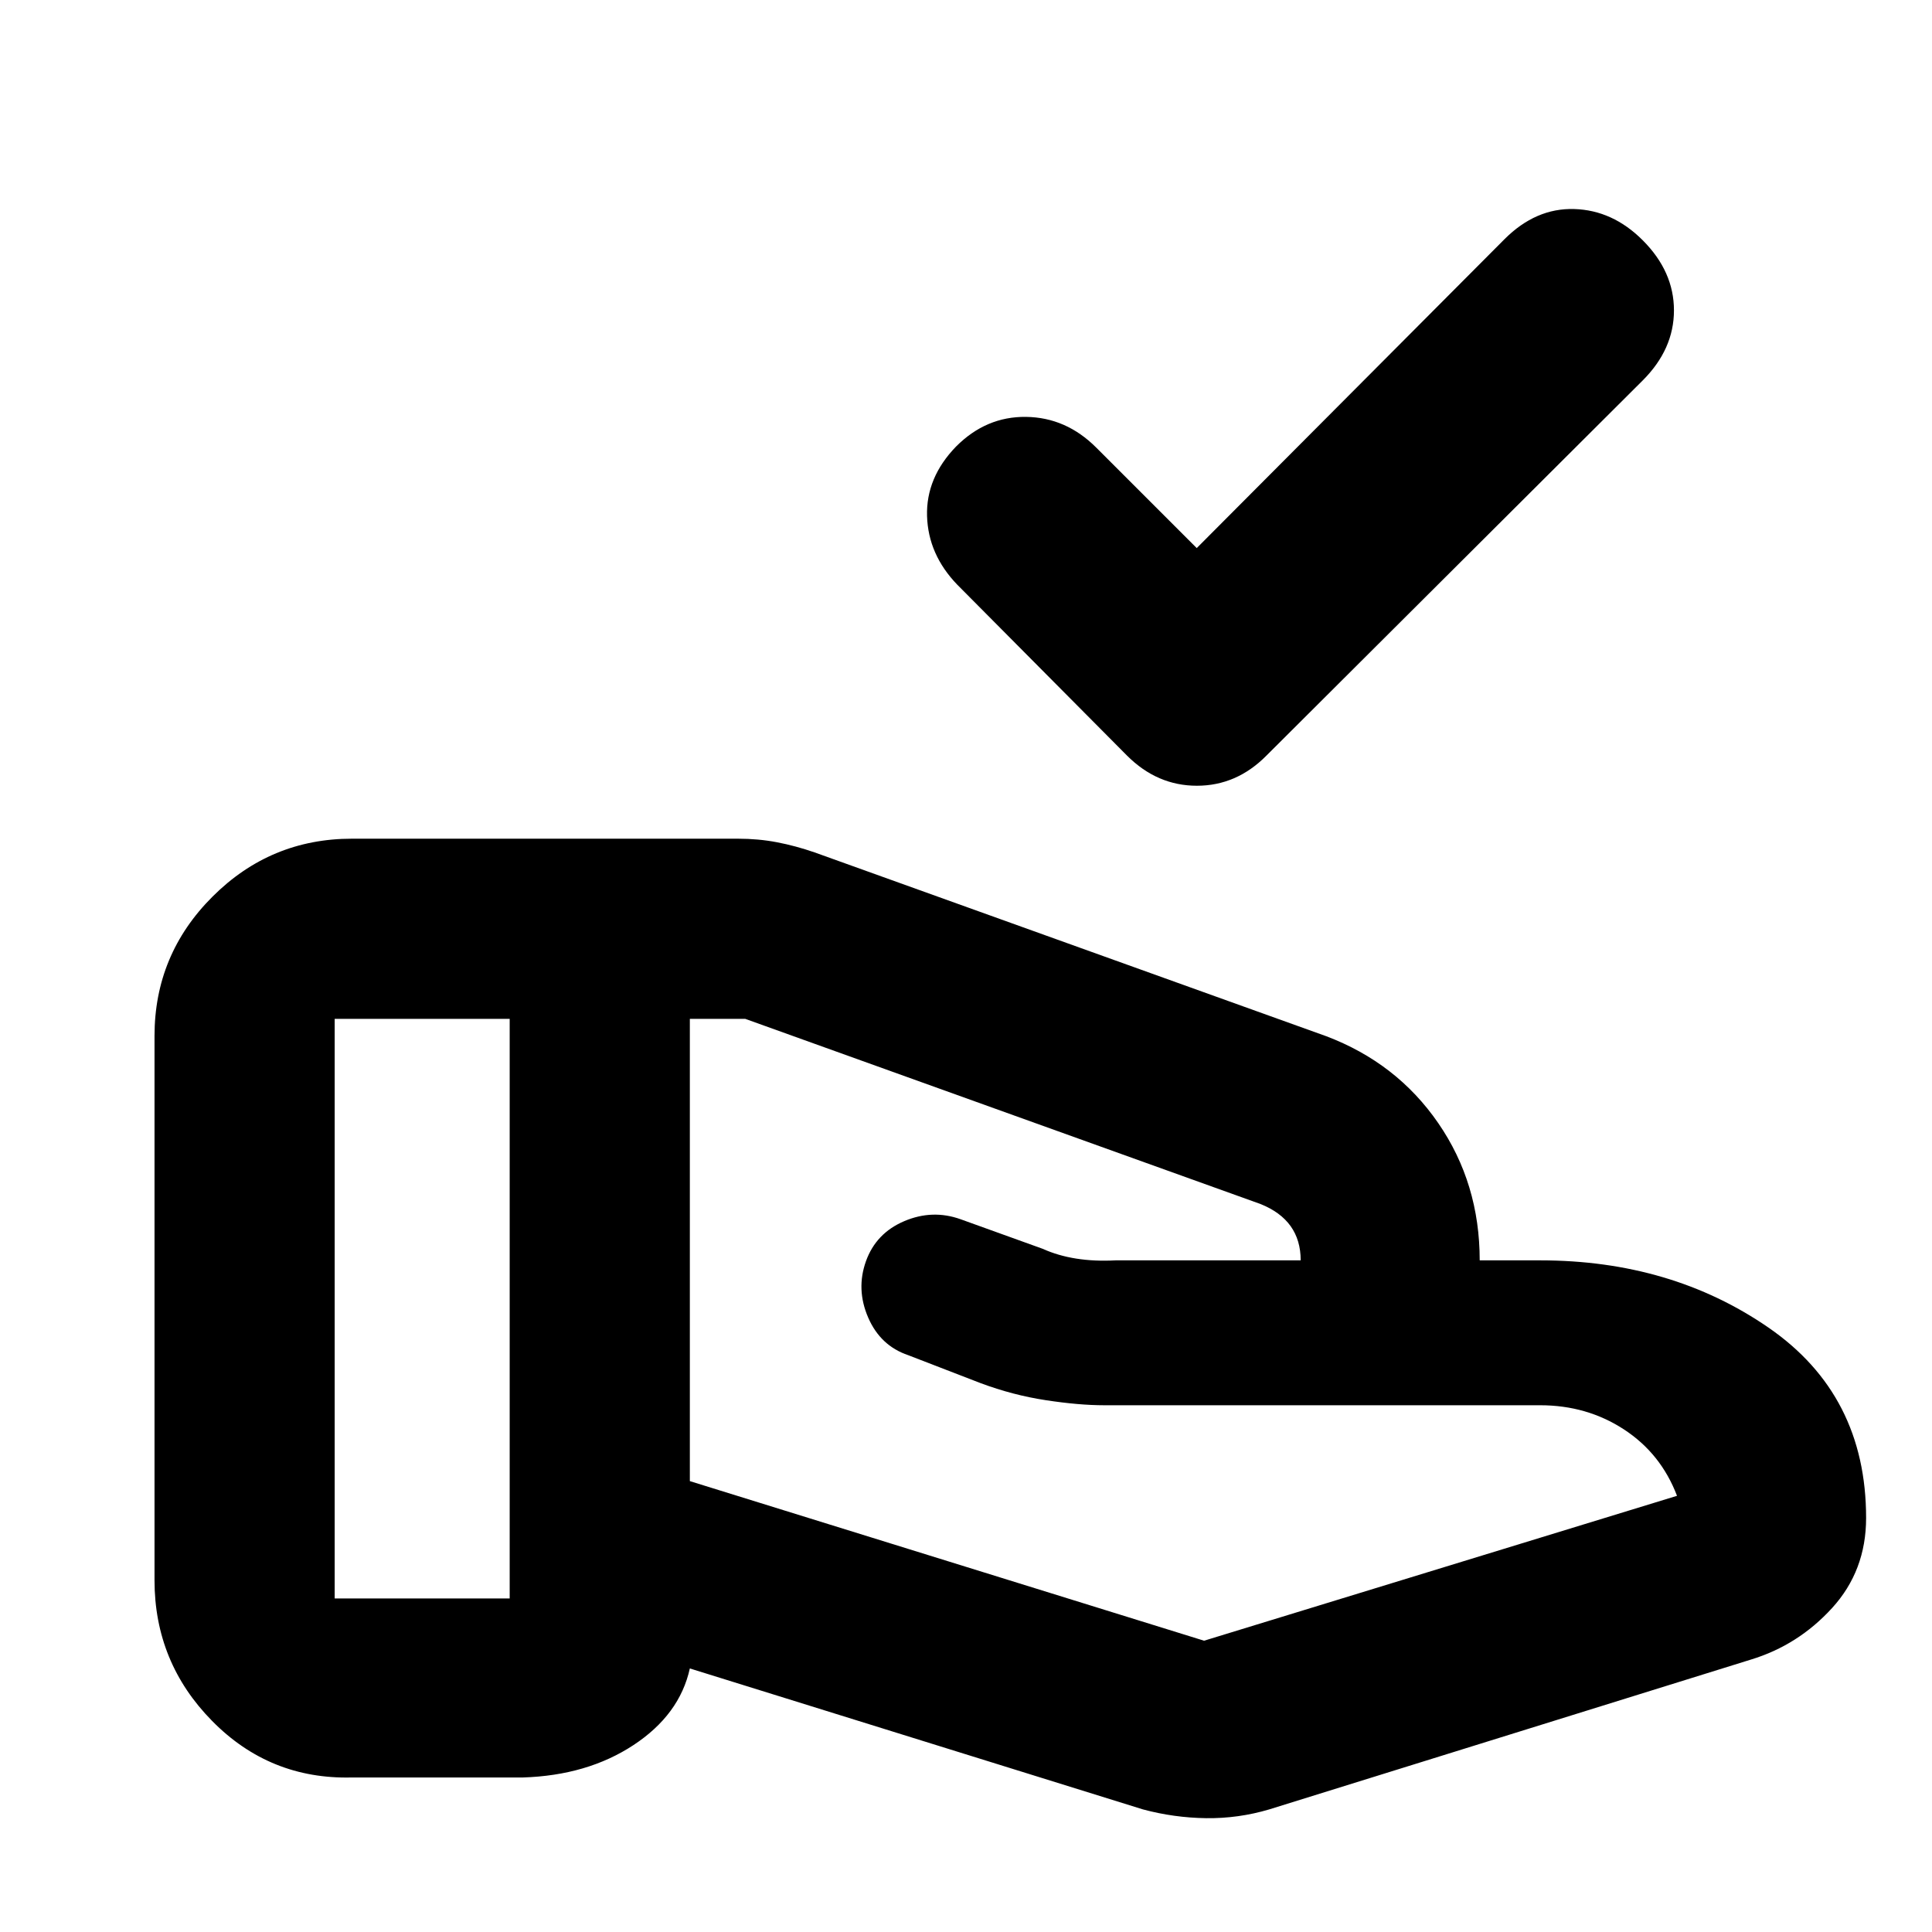 <svg xmlns="http://www.w3.org/2000/svg" height="20" viewBox="0 -960 960 960" width="20"><path d="m594.65-687.66 152.96-153.52q15.52-15.52 34.61-14.95 19.09.56 34.04 15.52 15.52 15.52 15.52 34.83 0 19.3-15.52 34.82l-187 186.44q-14.8 14.95-34.53 14.95t-34.69-14.95l-84.43-85q-14.39-14.96-14.96-34.05-.56-19.08 14.39-34.52 14.96-15.04 34.83-14.76 19.87.28 34.83 15.24l49.95 49.95Zm3.65 542.92 235-72q-8-21-26.38-33-18.39-12-41.62-12H548.65q-12.48 0-28.91-2.5-16.44-2.5-32.44-8.47l-36-13.9q-13.86-4.68-19.93-18.75-6.07-14.06-1.07-27.98 5-13.91 19-19.87 14-5.96 28-.96l40.79 14.69q7.61 3.44 16.69 4.87 9.09 1.44 19.65.87h91.96-.09q0-10-5-17t-15-11l-256-92h-27.52v229.7l255.52 79.3Zm-30.34 83.83-225.18-70.05q-5.08 23-28.02 38.09-22.93 15.09-54.98 16.09h-85q-40.72 1-69.36-28.08t-28.64-69.92v-270.48q0-40.43 28.82-69.21 28.82-28.79 69.29-28.79h191.72q10.26 0 19.52 1.78t18.64 5.03l254.19 91.32q35.08 13.26 55.69 43.18 20.61 29.93 20.61 68.21h30.04q65.07 0 113.52 33.46 48.44 33.45 48.44 94.54 0 26.22-16.89 44.74-16.89 18.52-40.41 25.65L630.65-60.91q-15.39 4.56-31.35 4.35-15.95-.22-31.34-4.35ZM166.3-165.74h86.96v-288H166.3v288Z"/></svg>